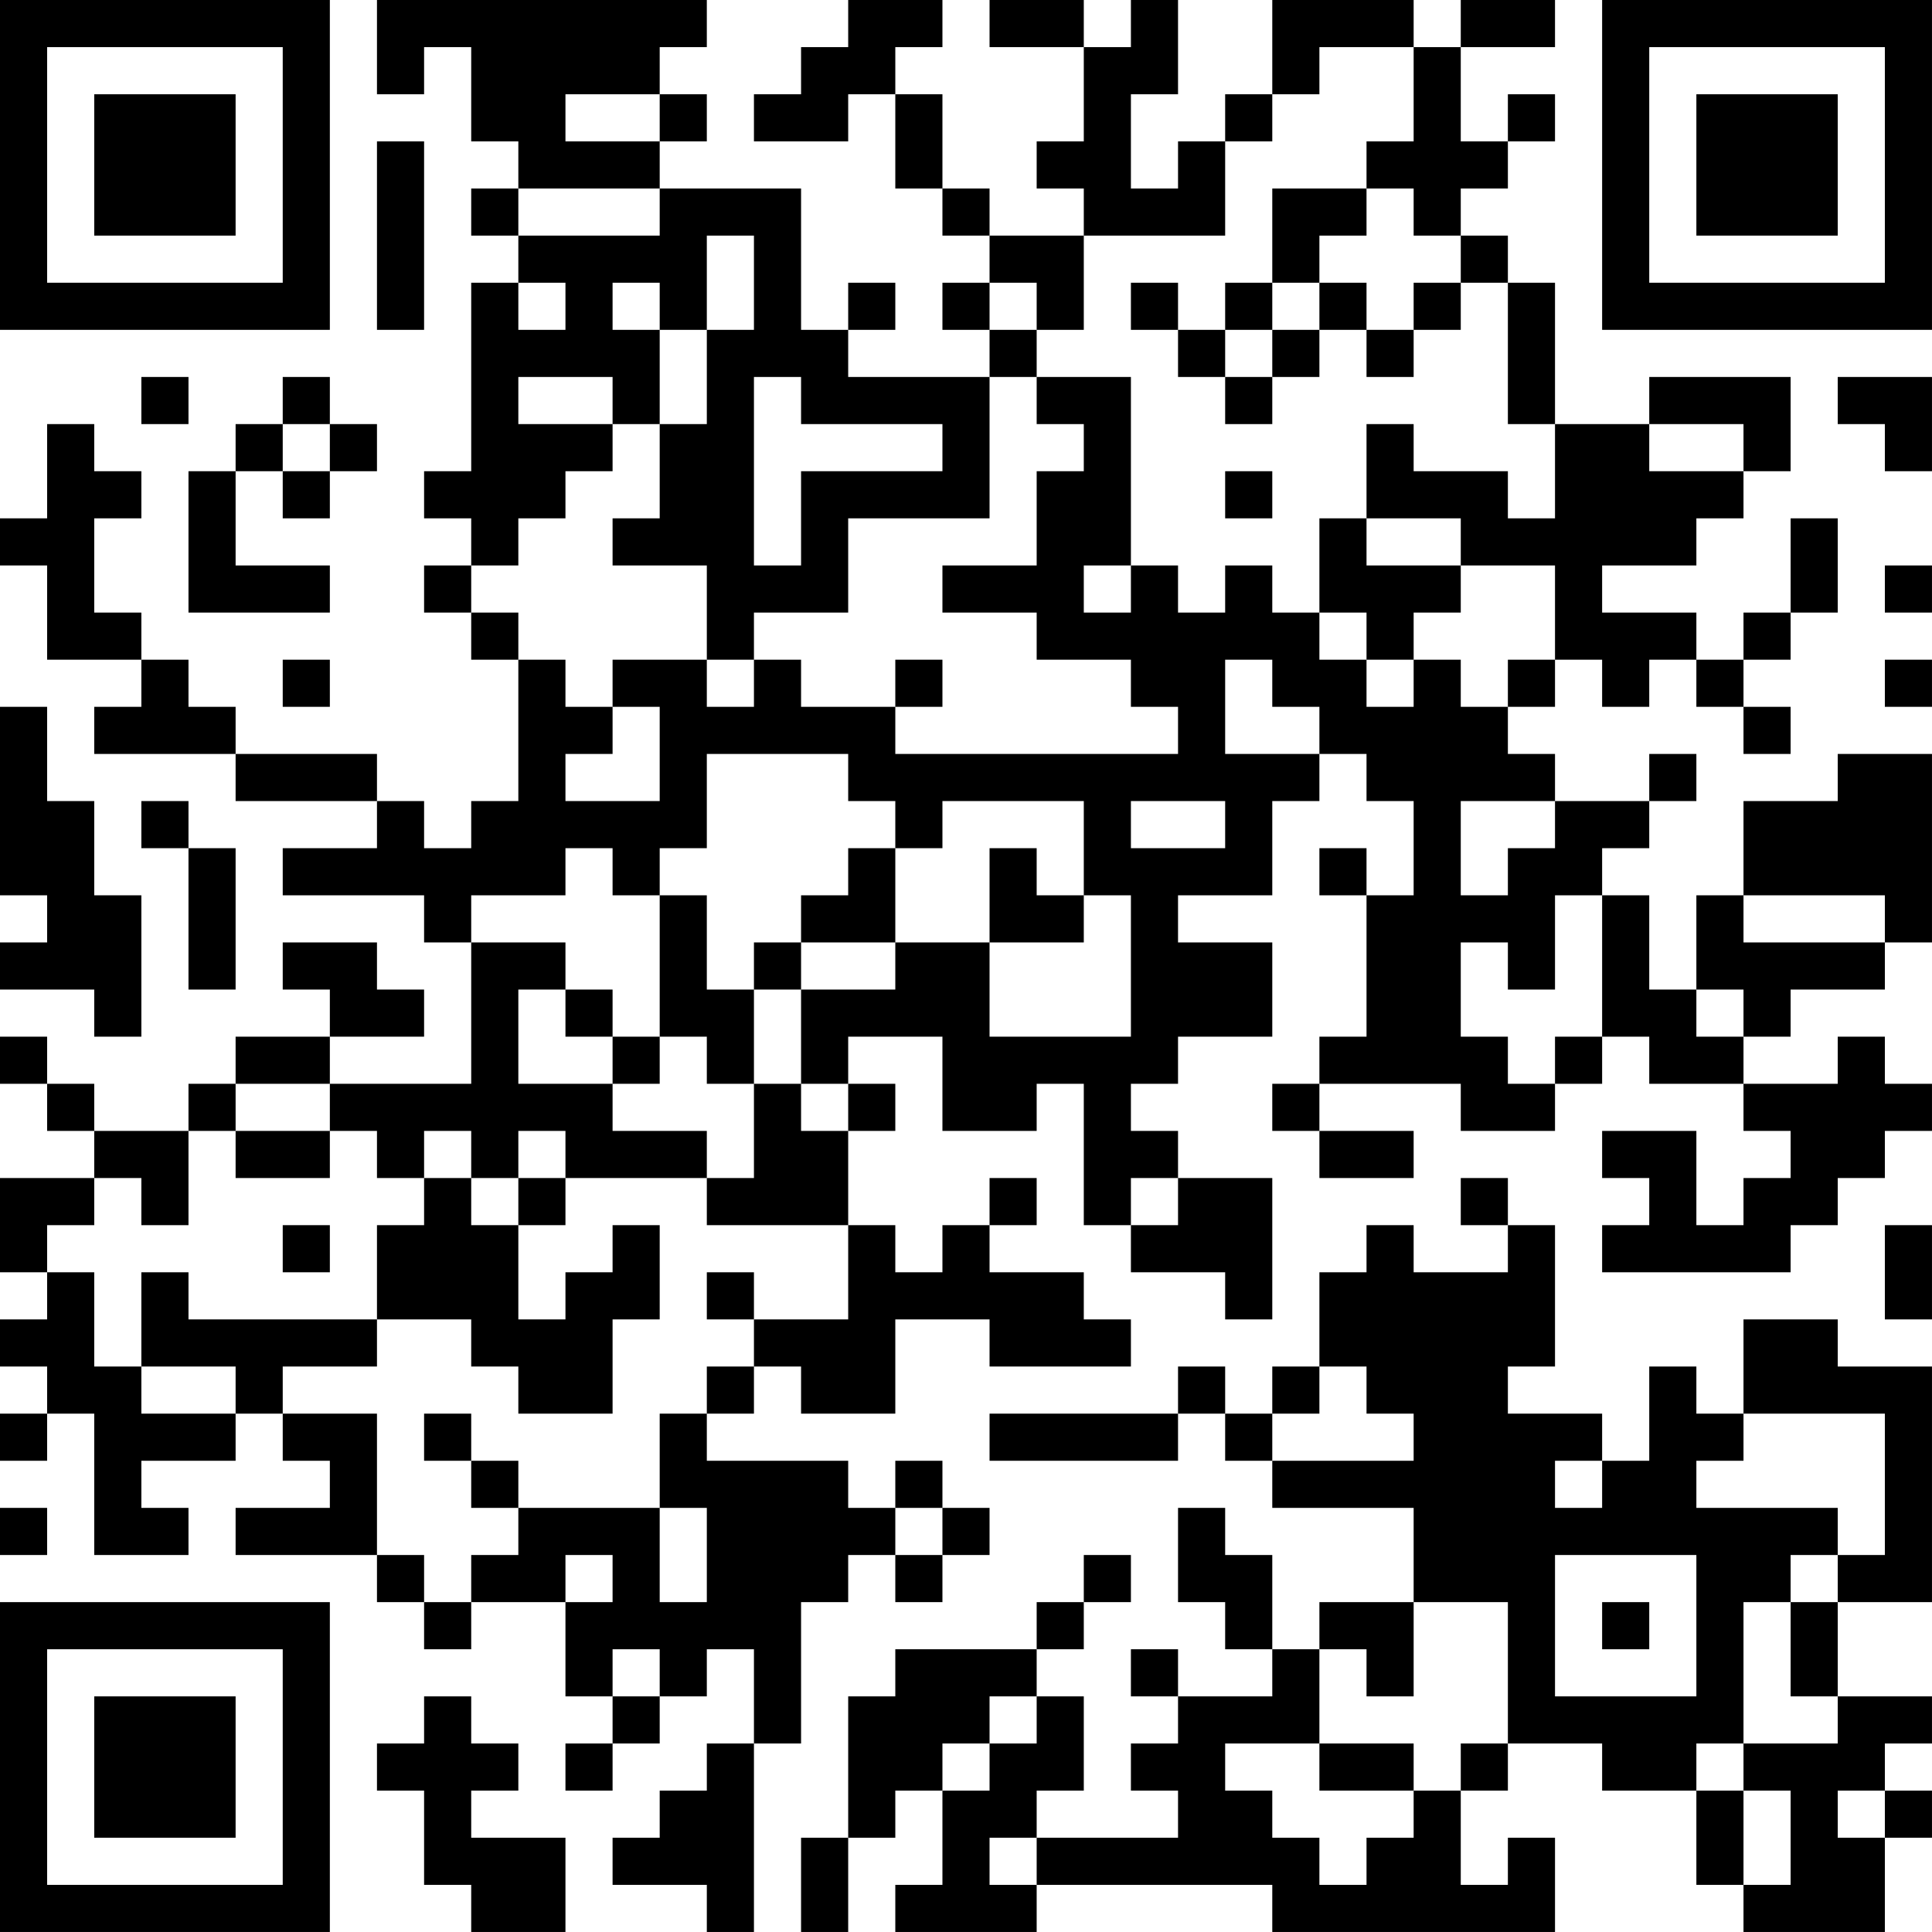 <?xml version="1.0" encoding="UTF-8"?>
<svg xmlns="http://www.w3.org/2000/svg" version="1.1" width="200" height="200" viewBox="0 0 200 200"><rect x="0" y="0" width="200" height="200" fill="#ffffff"/><g transform="scale(4.878)"><g transform="translate(0,0)"><path fill-rule="evenodd" d="M8 0L8 2L9 2L9 1L10 1L10 3L11 3L11 4L10 4L10 5L11 5L11 6L10 6L10 10L9 10L9 11L10 11L10 12L9 12L9 13L10 13L10 14L11 14L11 17L10 17L10 18L9 18L9 17L8 17L8 16L5 16L5 15L4 15L4 14L3 14L3 13L2 13L2 11L3 11L3 10L2 10L2 9L1 9L1 11L0 11L0 12L1 12L1 14L3 14L3 15L2 15L2 16L5 16L5 17L8 17L8 18L6 18L6 19L9 19L9 20L10 20L10 23L7 23L7 22L9 22L9 21L8 21L8 20L6 20L6 21L7 21L7 22L5 22L5 23L4 23L4 24L2 24L2 23L1 23L1 22L0 22L0 23L1 23L1 24L2 24L2 25L0 25L0 27L1 27L1 28L0 28L0 29L1 29L1 30L0 30L0 31L1 31L1 30L2 30L2 33L4 33L4 32L3 32L3 31L5 31L5 30L6 30L6 31L7 31L7 32L5 32L5 33L8 33L8 34L9 34L9 35L10 35L10 34L12 34L12 36L13 36L13 37L12 37L12 38L13 38L13 37L14 37L14 36L15 36L15 35L16 35L16 37L15 37L15 38L14 38L14 39L13 39L13 40L15 40L15 41L16 41L16 37L17 37L17 34L18 34L18 33L19 33L19 34L20 34L20 33L21 33L21 32L20 32L20 31L19 31L19 32L18 32L18 31L15 31L15 30L16 30L16 29L17 29L17 30L19 30L19 28L21 28L21 29L24 29L24 28L23 28L23 27L21 27L21 26L22 26L22 25L21 25L21 26L20 26L20 27L19 27L19 26L18 26L18 24L19 24L19 23L18 23L18 22L20 22L20 24L22 24L22 23L23 23L23 26L24 26L24 27L26 27L26 28L27 28L27 25L25 25L25 24L24 24L24 23L25 23L25 22L27 22L27 20L25 20L25 19L27 19L27 17L28 17L28 16L29 16L29 17L30 17L30 19L29 19L29 18L28 18L28 19L29 19L29 22L28 22L28 23L27 23L27 24L28 24L28 25L30 25L30 24L28 24L28 23L31 23L31 24L33 24L33 23L34 23L34 22L35 22L35 23L37 23L37 24L38 24L38 25L37 25L37 26L36 26L36 24L34 24L34 25L35 25L35 26L34 26L34 27L38 27L38 26L39 26L39 25L40 25L40 24L41 24L41 23L40 23L40 22L39 22L39 23L37 23L37 22L38 22L38 21L40 21L40 20L41 20L41 16L39 16L39 17L37 17L37 19L36 19L36 21L35 21L35 19L34 19L34 18L35 18L35 17L36 17L36 16L35 16L35 17L33 17L33 16L32 16L32 15L33 15L33 14L34 14L34 15L35 15L35 14L36 14L36 15L37 15L37 16L38 16L38 15L37 15L37 14L38 14L38 13L39 13L39 11L38 11L38 13L37 13L37 14L36 14L36 13L34 13L34 12L36 12L36 11L37 11L37 10L38 10L38 8L35 8L35 9L33 9L33 6L32 6L32 5L31 5L31 4L32 4L32 3L33 3L33 2L32 2L32 3L31 3L31 1L33 1L33 0L31 0L31 1L30 1L30 0L27 0L27 2L26 2L26 3L25 3L25 4L24 4L24 2L25 2L25 0L24 0L24 1L23 1L23 0L21 0L21 1L23 1L23 3L22 3L22 4L23 4L23 5L21 5L21 4L20 4L20 2L19 2L19 1L20 1L20 0L18 0L18 1L17 1L17 2L16 2L16 3L18 3L18 2L19 2L19 4L20 4L20 5L21 5L21 6L20 6L20 7L21 7L21 8L18 8L18 7L19 7L19 6L18 6L18 7L17 7L17 4L14 4L14 3L15 3L15 2L14 2L14 1L15 1L15 0ZM28 1L28 2L27 2L27 3L26 3L26 5L23 5L23 7L22 7L22 6L21 6L21 7L22 7L22 8L21 8L21 11L18 11L18 13L16 13L16 14L15 14L15 12L13 12L13 11L14 11L14 9L15 9L15 7L16 7L16 5L15 5L15 7L14 7L14 6L13 6L13 7L14 7L14 9L13 9L13 8L11 8L11 9L13 9L13 10L12 10L12 11L11 11L11 12L10 12L10 13L11 13L11 14L12 14L12 15L13 15L13 16L12 16L12 17L14 17L14 15L13 15L13 14L15 14L15 15L16 15L16 14L17 14L17 15L19 15L19 16L25 16L25 15L24 15L24 14L22 14L22 13L20 13L20 12L22 12L22 10L23 10L23 9L22 9L22 8L24 8L24 12L23 12L23 13L24 13L24 12L25 12L25 13L26 13L26 12L27 12L27 13L28 13L28 14L29 14L29 15L30 15L30 14L31 14L31 15L32 15L32 14L33 14L33 12L31 12L31 11L29 11L29 9L30 9L30 10L32 10L32 11L33 11L33 9L32 9L32 6L31 6L31 5L30 5L30 4L29 4L29 3L30 3L30 1ZM12 2L12 3L14 3L14 2ZM8 3L8 7L9 7L9 3ZM11 4L11 5L14 5L14 4ZM27 4L27 6L26 6L26 7L25 7L25 6L24 6L24 7L25 7L25 8L26 8L26 9L27 9L27 8L28 8L28 7L29 7L29 8L30 8L30 7L31 7L31 6L30 6L30 7L29 7L29 6L28 6L28 5L29 5L29 4ZM11 6L11 7L12 7L12 6ZM27 6L27 7L26 7L26 8L27 8L27 7L28 7L28 6ZM3 8L3 9L4 9L4 8ZM6 8L6 9L5 9L5 10L4 10L4 13L7 13L7 12L5 12L5 10L6 10L6 11L7 11L7 10L8 10L8 9L7 9L7 8ZM16 8L16 12L17 12L17 10L20 10L20 9L17 9L17 8ZM39 8L39 9L40 9L40 10L41 10L41 8ZM6 9L6 10L7 10L7 9ZM35 9L35 10L37 10L37 9ZM26 10L26 11L27 11L27 10ZM28 11L28 13L29 13L29 14L30 14L30 13L31 13L31 12L29 12L29 11ZM40 12L40 13L41 13L41 12ZM6 14L6 15L7 15L7 14ZM19 14L19 15L20 15L20 14ZM26 14L26 16L28 16L28 15L27 15L27 14ZM40 14L40 15L41 15L41 14ZM0 15L0 19L1 19L1 20L0 20L0 21L2 21L2 22L3 22L3 19L2 19L2 17L1 17L1 15ZM15 16L15 18L14 18L14 19L13 19L13 18L12 18L12 19L10 19L10 20L12 20L12 21L11 21L11 23L13 23L13 24L15 24L15 25L12 25L12 24L11 24L11 25L10 25L10 24L9 24L9 25L8 25L8 24L7 24L7 23L5 23L5 24L4 24L4 26L3 26L3 25L2 25L2 26L1 26L1 27L2 27L2 29L3 29L3 30L5 30L5 29L3 29L3 27L4 27L4 28L8 28L8 29L6 29L6 30L8 30L8 33L9 33L9 34L10 34L10 33L11 33L11 32L14 32L14 34L15 34L15 32L14 32L14 30L15 30L15 29L16 29L16 28L18 28L18 26L15 26L15 25L16 25L16 23L17 23L17 24L18 24L18 23L17 23L17 21L19 21L19 20L21 20L21 22L24 22L24 19L23 19L23 17L20 17L20 18L19 18L19 17L18 17L18 16ZM3 17L3 18L4 18L4 21L5 21L5 18L4 18L4 17ZM24 17L24 18L26 18L26 17ZM31 17L31 19L32 19L32 18L33 18L33 17ZM18 18L18 19L17 19L17 20L16 20L16 21L15 21L15 19L14 19L14 22L13 22L13 21L12 21L12 22L13 22L13 23L14 23L14 22L15 22L15 23L16 23L16 21L17 21L17 20L19 20L19 18ZM21 18L21 20L23 20L23 19L22 19L22 18ZM33 19L33 21L32 21L32 20L31 20L31 22L32 22L32 23L33 23L33 22L34 22L34 19ZM37 19L37 20L40 20L40 19ZM36 21L36 22L37 22L37 21ZM5 24L5 25L7 25L7 24ZM9 25L9 26L8 26L8 28L10 28L10 29L11 29L11 30L13 30L13 28L14 28L14 26L13 26L13 27L12 27L12 28L11 28L11 26L12 26L12 25L11 25L11 26L10 26L10 25ZM24 25L24 26L25 26L25 25ZM31 25L31 26L32 26L32 27L30 27L30 26L29 26L29 27L28 27L28 29L27 29L27 30L26 30L26 29L25 29L25 30L21 30L21 31L25 31L25 30L26 30L26 31L27 31L27 32L30 32L30 34L28 34L28 35L27 35L27 33L26 33L26 32L25 32L25 34L26 34L26 35L27 35L27 36L25 36L25 35L24 35L24 36L25 36L25 37L24 37L24 38L25 38L25 39L22 39L22 38L23 38L23 36L22 36L22 35L23 35L23 34L24 34L24 33L23 33L23 34L22 34L22 35L19 35L19 36L18 36L18 39L17 39L17 41L18 41L18 39L19 39L19 38L20 38L20 40L19 40L19 41L22 41L22 40L27 40L27 41L33 41L33 39L32 39L32 40L31 40L31 38L32 38L32 37L34 37L34 38L36 38L36 40L37 40L37 41L40 41L40 39L41 39L41 38L40 38L40 37L41 37L41 36L39 36L39 34L41 34L41 29L39 29L39 28L37 28L37 30L36 30L36 29L35 29L35 31L34 31L34 30L32 30L32 29L33 29L33 26L32 26L32 25ZM6 26L6 27L7 27L7 26ZM40 26L40 28L41 28L41 26ZM15 27L15 28L16 28L16 27ZM28 29L28 30L27 30L27 31L30 31L30 30L29 30L29 29ZM9 30L9 31L10 31L10 32L11 32L11 31L10 31L10 30ZM37 30L37 31L36 31L36 32L39 32L39 33L38 33L38 34L37 34L37 37L36 37L36 38L37 38L37 40L38 40L38 38L37 38L37 37L39 37L39 36L38 36L38 34L39 34L39 33L40 33L40 30ZM33 31L33 32L34 32L34 31ZM0 32L0 33L1 33L1 32ZM19 32L19 33L20 33L20 32ZM12 33L12 34L13 34L13 33ZM33 33L33 36L36 36L36 33ZM30 34L30 36L29 36L29 35L28 35L28 37L26 37L26 38L27 38L27 39L28 39L28 40L29 40L29 39L30 39L30 38L31 38L31 37L32 37L32 34ZM34 34L34 35L35 35L35 34ZM13 35L13 36L14 36L14 35ZM9 36L9 37L8 37L8 38L9 38L9 40L10 40L10 41L12 41L12 39L10 39L10 38L11 38L11 37L10 37L10 36ZM21 36L21 37L20 37L20 38L21 38L21 37L22 37L22 36ZM28 37L28 38L30 38L30 37ZM39 38L39 39L40 39L40 38ZM21 39L21 40L22 40L22 39ZM0 0L0 7L7 7L7 0ZM1 1L1 6L6 6L6 1ZM2 2L2 5L5 5L5 2ZM34 0L34 7L41 7L41 0ZM35 1L35 6L40 6L40 1ZM36 2L36 5L39 5L39 2ZM0 34L0 41L7 41L7 34ZM1 35L1 40L6 40L6 35ZM2 36L2 39L5 39L5 36Z" fill="#000000"/></g></g></svg>
